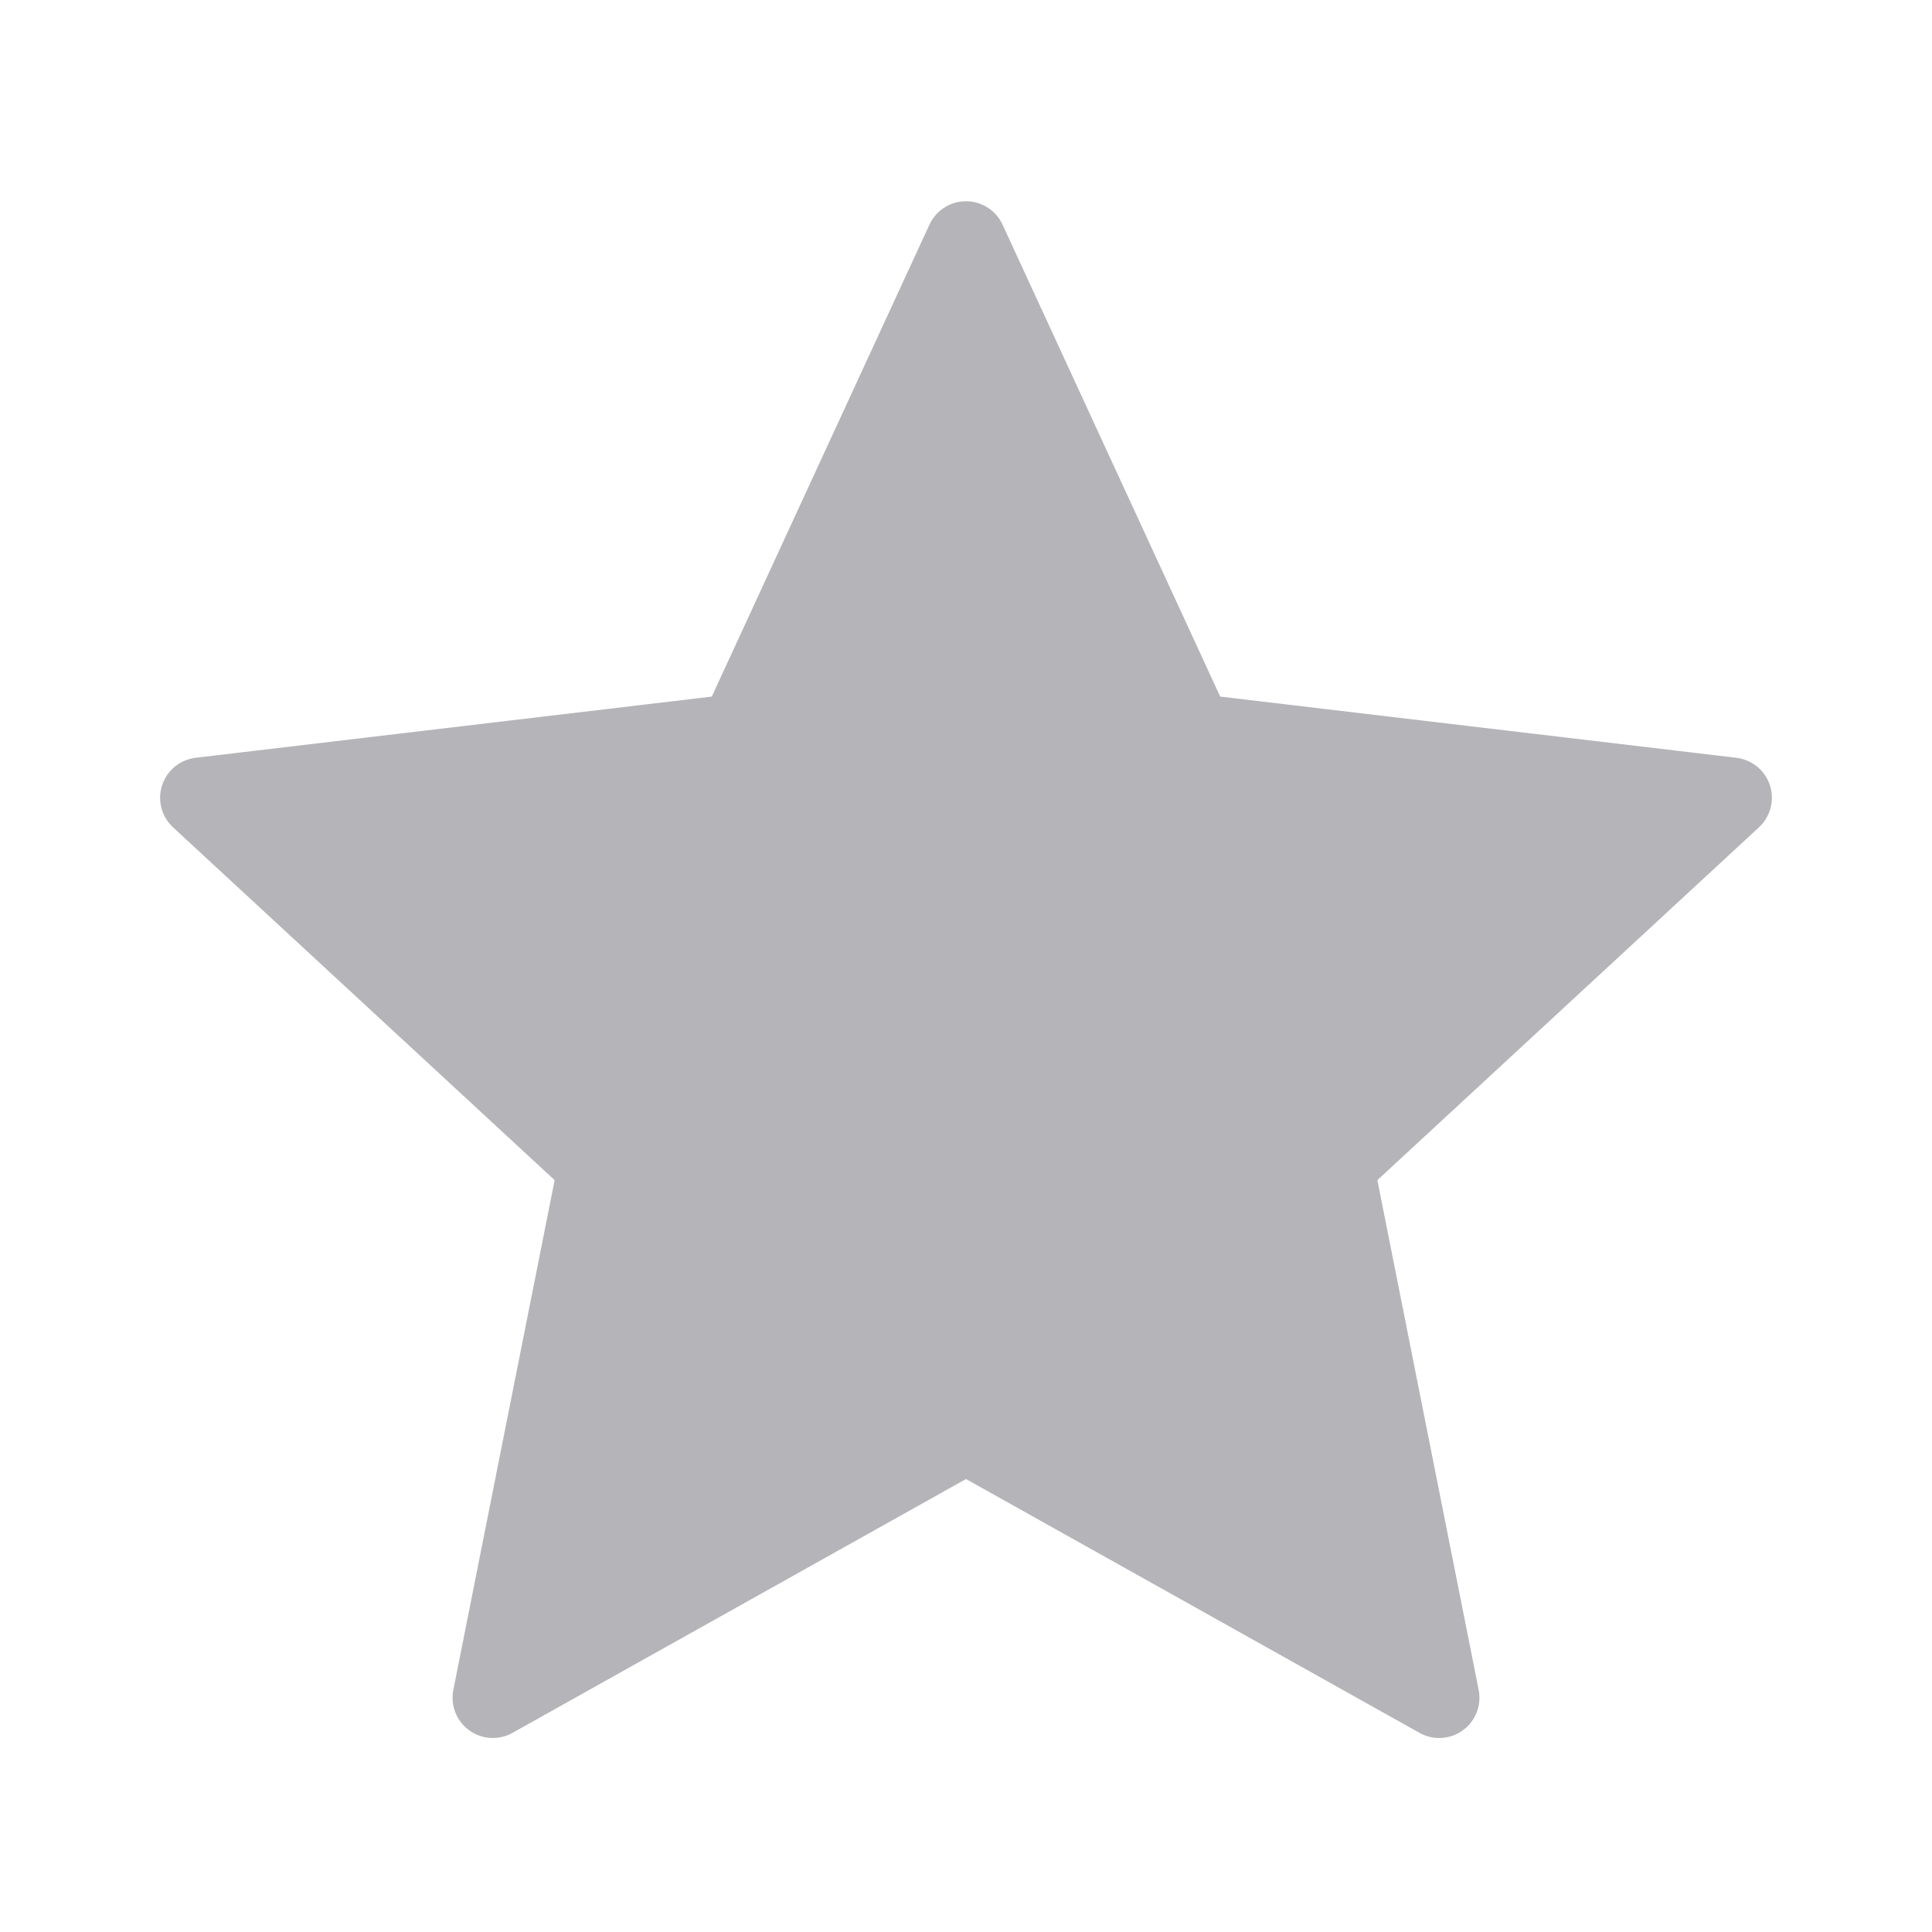 <svg width="24" height="24" viewBox="0 0 24 24" fill="none" xmlns="http://www.w3.org/2000/svg">
<path d="M12 3L14.821 9.117L21.511 9.91L16.565 14.483L17.878 21.09L12 17.8L6.122 21.09L7.435 14.483L2.489 9.91L9.179 9.117L12 3Z" fill="#B4B4B9" stroke="#B4B4B9" stroke-linejoin="round"/>
</svg>
